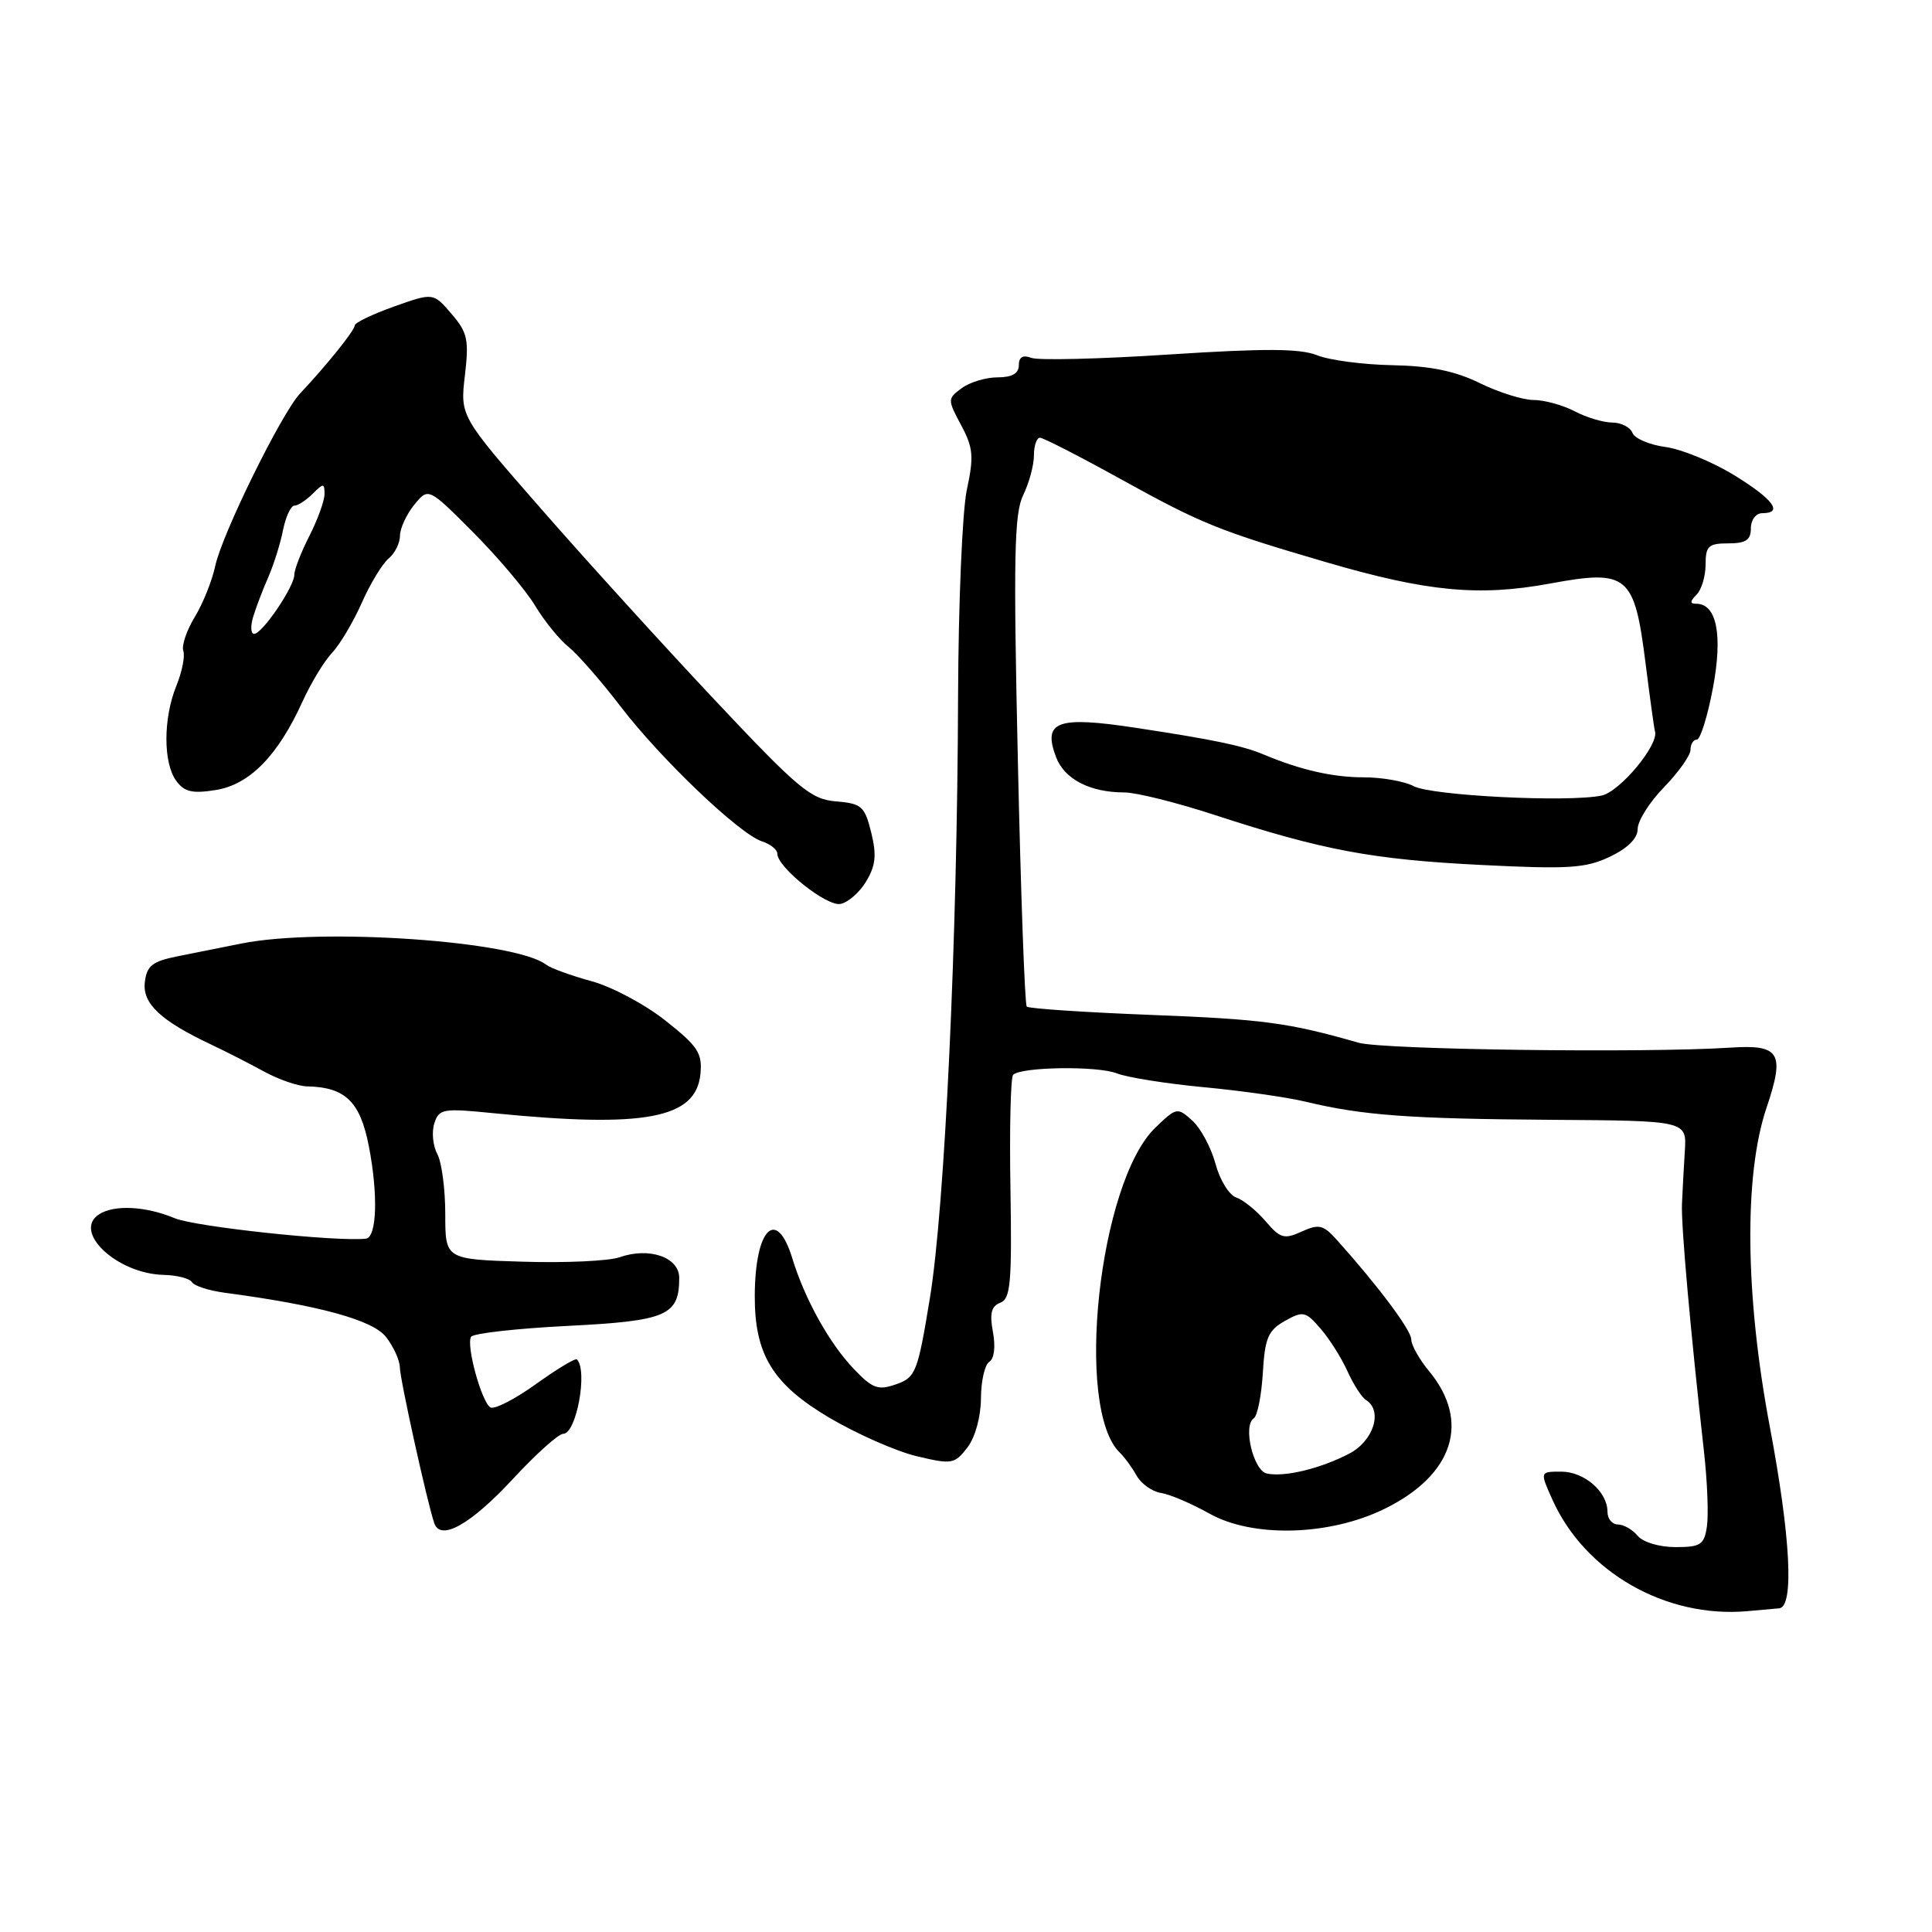 <?xml version="1.0" encoding="UTF-8" standalone="no"?>
<!DOCTYPE svg PUBLIC "-//W3C//DTD SVG 1.1//EN" "http://www.w3.org/Graphics/SVG/1.1/DTD/svg11.dtd" >
<svg xmlns="http://www.w3.org/2000/svg" xmlns:xlink="http://www.w3.org/1999/xlink" version="1.1" viewBox="0 0 256 256">
 <g >
 <path fill="currentColor"
d=" M 235.75 213.11 C 237.75 212.93 237.27 203.68 234.50 189.00 C 231.23 171.66 231.07 155.71 234.06 146.83 C 236.54 139.47 235.88 138.38 229.21 138.82 C 218.00 139.55 183.25 139.09 180.03 138.17 C 170.70 135.50 167.40 135.06 152.51 134.48 C 143.72 134.14 136.31 133.64 136.05 133.38 C 135.79 133.12 135.26 118.42 134.87 100.71 C 134.27 73.82 134.39 68.02 135.58 65.60 C 136.36 64.00 137.00 61.64 137.00 60.35 C 137.00 59.06 137.36 58.00 137.80 58.00 C 138.23 58.00 143.07 60.48 148.55 63.51 C 159.24 69.42 161.52 70.34 175.78 74.51 C 189.12 78.41 195.96 79.06 205.40 77.32 C 215.70 75.42 216.57 76.16 218.05 87.93 C 218.63 92.53 219.19 96.57 219.29 96.90 C 219.86 98.64 214.64 104.92 212.21 105.42 C 207.74 106.34 189.66 105.43 187.32 104.17 C 186.11 103.53 183.14 103.00 180.71 103.00 C 176.61 103.00 172.35 102.03 167.50 100.00 C 164.69 98.81 160.85 98.01 150.50 96.44 C 140.06 94.85 138.13 95.57 139.94 100.34 C 141.05 103.25 144.44 105.00 148.97 105.00 C 150.54 105.00 155.95 106.35 160.99 108.00 C 175.24 112.65 181.83 113.89 196.24 114.61 C 207.82 115.19 210.09 115.05 213.30 113.53 C 215.69 112.39 217.00 111.09 217.00 109.84 C 217.00 108.77 218.57 106.28 220.50 104.30 C 222.43 102.31 224.00 100.09 224.00 99.35 C 224.00 98.61 224.38 98.00 224.84 98.00 C 225.30 98.00 226.26 94.93 226.97 91.17 C 228.29 84.14 227.48 80.00 224.76 80.00 C 223.90 80.00 223.91 79.69 224.80 78.80 C 225.46 78.14 226.00 76.34 226.00 74.80 C 226.00 72.36 226.38 72.00 229.00 72.00 C 231.33 72.00 232.00 71.56 232.00 70.00 C 232.00 68.89 232.67 68.00 233.50 68.00 C 236.34 68.00 234.99 66.16 229.78 62.96 C 226.91 61.20 222.82 59.52 220.70 59.23 C 218.57 58.95 216.59 58.10 216.31 57.36 C 216.02 56.61 214.82 56.00 213.64 55.99 C 212.46 55.99 210.21 55.32 208.64 54.49 C 207.06 53.67 204.61 53.00 203.20 53.00 C 201.79 53.00 198.58 51.99 196.07 50.76 C 192.79 49.15 189.52 48.49 184.50 48.39 C 180.65 48.32 176.17 47.73 174.54 47.08 C 172.29 46.17 167.61 46.15 154.95 46.97 C 145.80 47.57 137.57 47.77 136.66 47.42 C 135.54 46.99 135.00 47.31 135.00 48.39 C 135.00 49.49 134.10 50.00 132.19 50.00 C 130.65 50.00 128.51 50.64 127.44 51.43 C 125.54 52.83 125.54 52.93 127.35 56.33 C 128.96 59.33 129.06 60.50 128.11 64.90 C 127.51 67.71 126.99 80.02 126.95 92.25 C 126.85 124.58 125.19 159.94 123.22 171.98 C 121.60 181.85 121.34 182.51 118.75 183.42 C 116.37 184.26 115.63 184.00 113.18 181.44 C 109.93 178.06 106.65 172.18 104.99 166.75 C 102.90 159.90 100.04 162.75 100.01 171.73 C 99.99 179.47 102.39 183.41 109.83 187.82 C 113.50 189.99 118.73 192.30 121.45 192.95 C 126.13 194.07 126.49 194.00 128.18 191.81 C 129.22 190.46 129.96 187.76 129.98 185.31 C 129.99 183.00 130.49 180.81 131.09 180.44 C 131.74 180.05 131.93 178.44 131.57 176.50 C 131.11 174.04 131.35 173.08 132.54 172.62 C 133.91 172.10 134.09 169.98 133.89 157.52 C 133.75 149.54 133.92 142.75 134.24 142.42 C 135.31 141.36 145.42 141.21 148.00 142.23 C 149.38 142.77 154.55 143.59 159.50 144.06 C 164.45 144.52 170.53 145.39 173.00 145.98 C 180.56 147.80 186.76 148.25 205.50 148.38 C 223.50 148.50 223.50 148.50 223.25 152.50 C 223.11 154.70 222.94 157.85 222.87 159.50 C 222.74 162.30 223.98 176.18 225.80 192.48 C 226.23 196.33 226.40 200.71 226.18 202.23 C 225.82 204.69 225.36 205.00 222.01 205.00 C 219.88 205.00 217.70 204.35 217.00 203.50 C 216.32 202.68 215.14 202.00 214.38 202.00 C 213.62 202.00 213.00 201.25 213.00 200.33 C 213.00 197.66 209.93 195.00 206.86 195.00 C 204.03 195.00 204.03 195.00 205.72 198.75 C 210.03 208.32 220.71 214.43 231.50 213.49 C 233.15 213.34 235.06 213.17 235.75 213.11 Z  M 68.00 195.93 C 71.03 192.66 74.01 189.99 74.62 189.99 C 76.37 190.00 77.91 181.64 76.45 180.13 C 76.25 179.92 73.80 181.40 71.00 183.41 C 68.20 185.42 65.49 186.80 64.98 186.49 C 63.80 185.76 61.74 178.23 62.42 177.13 C 62.70 176.68 68.45 176.03 75.20 175.69 C 88.35 175.03 90.00 174.32 90.00 169.33 C 90.00 166.58 86.02 165.21 82.07 166.60 C 80.66 167.09 74.89 167.36 69.25 167.18 C 59.00 166.87 59.00 166.87 59.00 160.87 C 59.00 157.57 58.53 153.98 57.94 152.90 C 57.36 151.81 57.18 149.99 57.55 148.86 C 58.16 146.92 58.68 146.83 65.35 147.50 C 85.48 149.50 92.23 148.22 92.81 142.31 C 93.08 139.55 92.48 138.63 88.17 135.23 C 85.46 133.08 81.04 130.73 78.37 130.01 C 75.69 129.28 72.99 128.30 72.36 127.82 C 68.28 124.68 42.60 122.90 32.00 125.02 C 29.52 125.51 25.70 126.28 23.50 126.72 C 20.17 127.39 19.45 127.97 19.19 130.15 C 18.86 132.98 21.28 135.25 28.00 138.42 C 29.93 139.33 33.08 140.94 35.00 141.99 C 36.92 143.04 39.49 143.93 40.70 143.95 C 45.76 144.06 47.72 145.96 48.87 151.86 C 50.12 158.25 49.94 163.97 48.48 164.13 C 44.56 164.56 25.89 162.56 23.15 161.42 C 19.34 159.83 15.17 159.60 13.15 160.89 C 9.54 163.18 15.49 168.78 21.69 168.93 C 23.45 168.97 25.13 169.40 25.43 169.89 C 25.74 170.39 27.68 171.01 29.74 171.29 C 42.32 172.96 49.43 174.92 51.16 177.17 C 52.15 178.45 52.97 180.25 52.98 181.17 C 53.00 182.77 56.60 199.06 57.54 201.82 C 58.37 204.26 62.38 202.00 68.00 195.93 Z  M 183.46 199.93 C 192.60 195.45 194.89 188.36 189.35 181.67 C 188.06 180.12 187.00 178.23 187.00 177.48 C 187.00 176.26 182.58 170.35 177.10 164.25 C 175.33 162.29 174.75 162.16 172.48 163.19 C 170.16 164.25 169.63 164.09 167.69 161.81 C 166.48 160.40 164.74 158.99 163.80 158.67 C 162.87 158.36 161.63 156.35 161.06 154.21 C 160.48 152.07 159.10 149.49 157.99 148.49 C 156.02 146.70 155.89 146.73 153.11 149.40 C 145.60 156.59 142.32 186.75 148.42 192.52 C 149.01 193.09 150.00 194.44 150.60 195.52 C 151.21 196.61 152.66 197.64 153.82 197.82 C 154.98 197.99 157.86 199.22 160.22 200.54 C 165.98 203.79 176.14 203.52 183.46 199.93 Z  M 114.76 116.81 C 116.03 114.71 116.18 113.31 115.44 110.31 C 114.58 106.83 114.17 106.47 110.78 106.19 C 107.43 105.91 105.78 104.53 94.65 92.69 C 87.83 85.44 77.46 74.02 71.61 67.32 C 60.97 55.15 60.97 55.15 61.60 49.76 C 62.16 45.01 61.95 44.05 59.82 41.58 C 57.41 38.77 57.41 38.77 52.20 40.62 C 49.34 41.64 47.00 42.77 47.00 43.13 C 47.00 43.78 43.25 48.44 39.77 52.13 C 37.31 54.73 29.39 70.83 28.52 75.00 C 28.11 76.92 26.90 79.96 25.81 81.75 C 24.72 83.54 24.04 85.57 24.29 86.25 C 24.54 86.94 24.12 89.02 23.37 90.87 C 21.62 95.17 21.61 101.09 23.35 103.46 C 24.43 104.94 25.49 105.18 28.60 104.68 C 33.07 103.96 36.81 100.15 40.06 93.01 C 41.18 90.54 42.95 87.61 44.00 86.50 C 45.05 85.39 46.82 82.40 47.94 79.87 C 49.06 77.34 50.66 74.70 51.49 74.01 C 52.32 73.32 53.00 71.96 53.00 70.99 C 53.00 70.02 53.85 68.18 54.88 66.90 C 56.76 64.58 56.76 64.58 62.70 70.54 C 65.96 73.82 69.65 78.18 70.89 80.23 C 72.13 82.29 74.13 84.76 75.35 85.73 C 76.56 86.71 79.64 90.23 82.19 93.56 C 87.54 100.56 98.01 110.55 100.98 111.49 C 102.09 111.85 103.00 112.58 103.00 113.12 C 103.00 114.91 109.46 120.07 111.32 119.78 C 112.32 119.63 113.87 118.29 114.76 116.81 Z  M 167.86 195.25 C 166.07 194.86 164.66 188.88 166.13 187.94 C 166.61 187.63 167.15 184.93 167.33 181.94 C 167.60 177.30 168.03 176.29 170.24 175.04 C 172.66 173.68 172.99 173.75 174.97 176.04 C 176.15 177.39 177.75 179.93 178.54 181.68 C 179.33 183.43 180.43 185.15 180.98 185.49 C 183.28 186.91 182.02 190.94 178.75 192.63 C 174.94 194.61 170.18 195.75 167.86 195.25 Z  M 33.54 81.75 C 33.92 80.51 34.81 78.15 35.54 76.50 C 36.26 74.85 37.15 72.04 37.50 70.25 C 37.86 68.46 38.54 67.00 39.01 67.00 C 39.48 67.00 40.56 66.29 41.43 65.43 C 42.86 64.00 43.00 64.00 43.00 65.47 C 43.00 66.35 42.10 68.84 41.00 71.00 C 39.90 73.16 39.00 75.47 39.00 76.15 C 39.00 77.73 34.76 83.98 33.68 83.99 C 33.23 84.00 33.17 82.99 33.54 81.75 Z "/>
</g>
</svg>